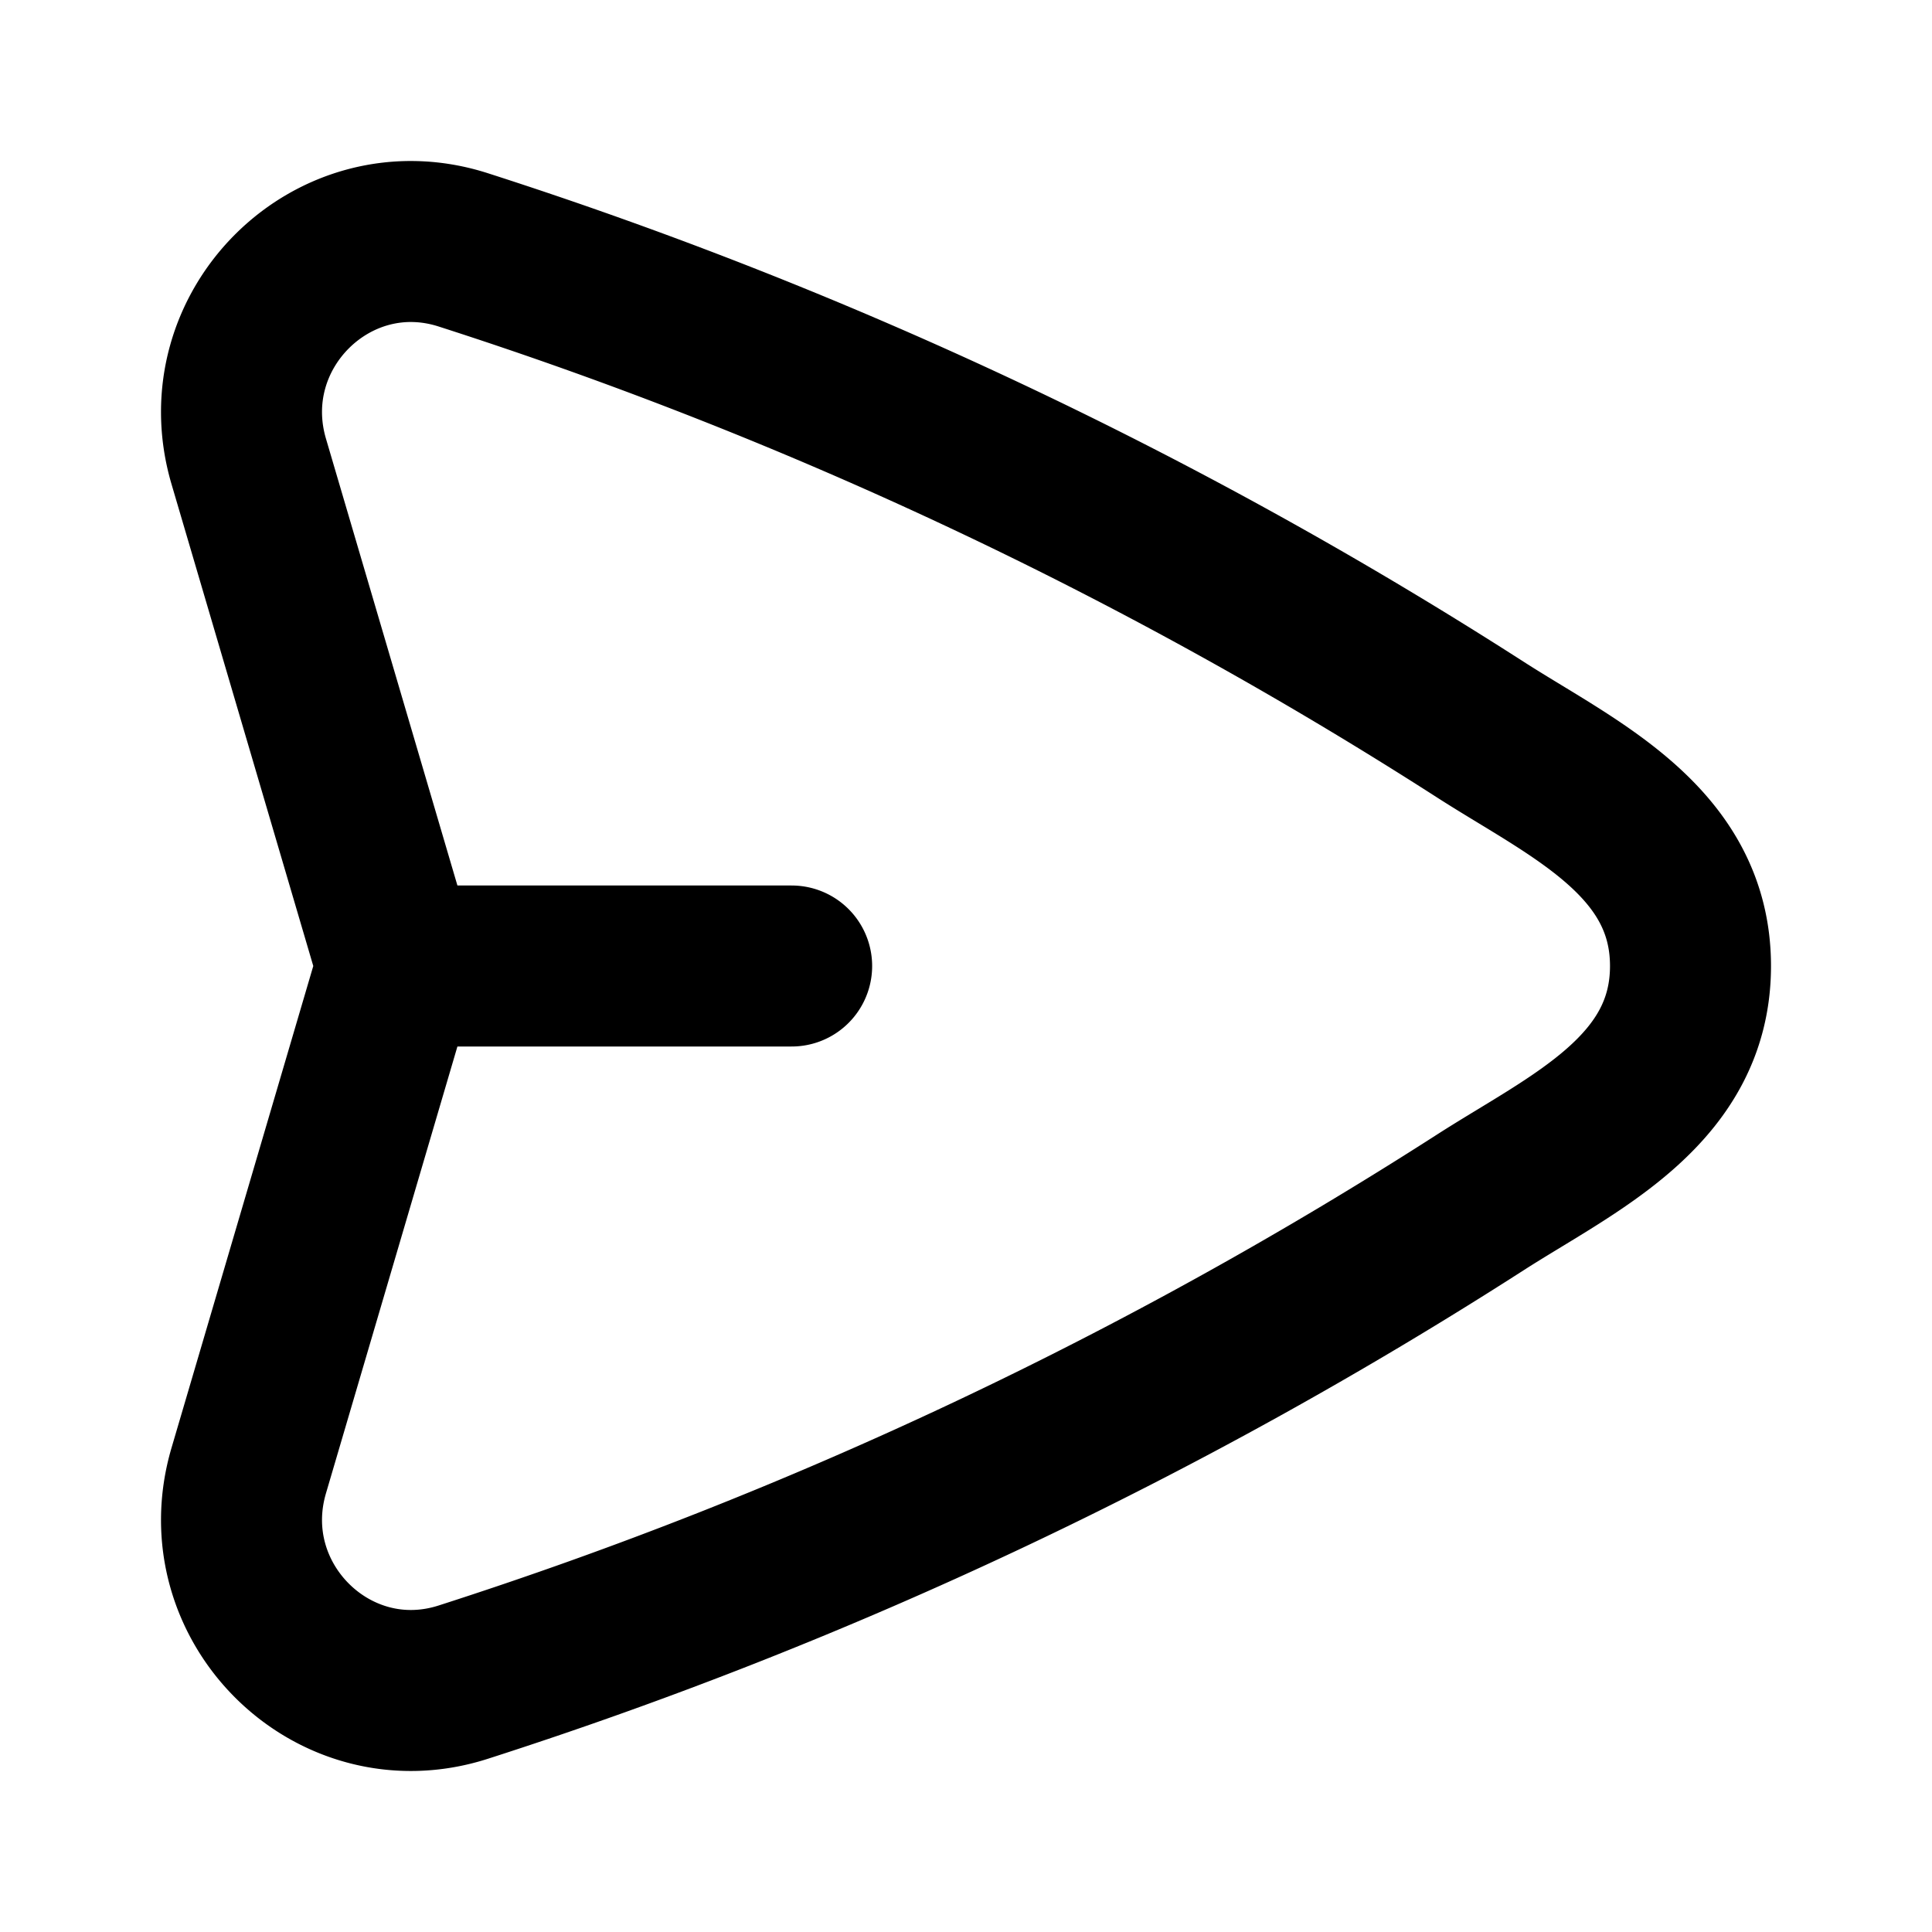 <svg width="24" height="24" fill="none" viewBox="0 0 24 24">
  <path stroke="currentColor" stroke-linecap="round" stroke-linejoin="round" stroke-width="2" d="M4.934 12 3.09 5.732c-.481-1.635 1.05-3.147 2.665-2.628a53.872 53.872 0 0 1 12.64 5.963C19.525 9.793 21 10.442 21 12c0 1.558-1.474 2.207-2.605 2.933a53.87 53.87 0 0 1-12.64 5.963c-1.614.519-3.146-.993-2.665-2.628L4.934 12Zm0 0h4.9"/>
</svg>
